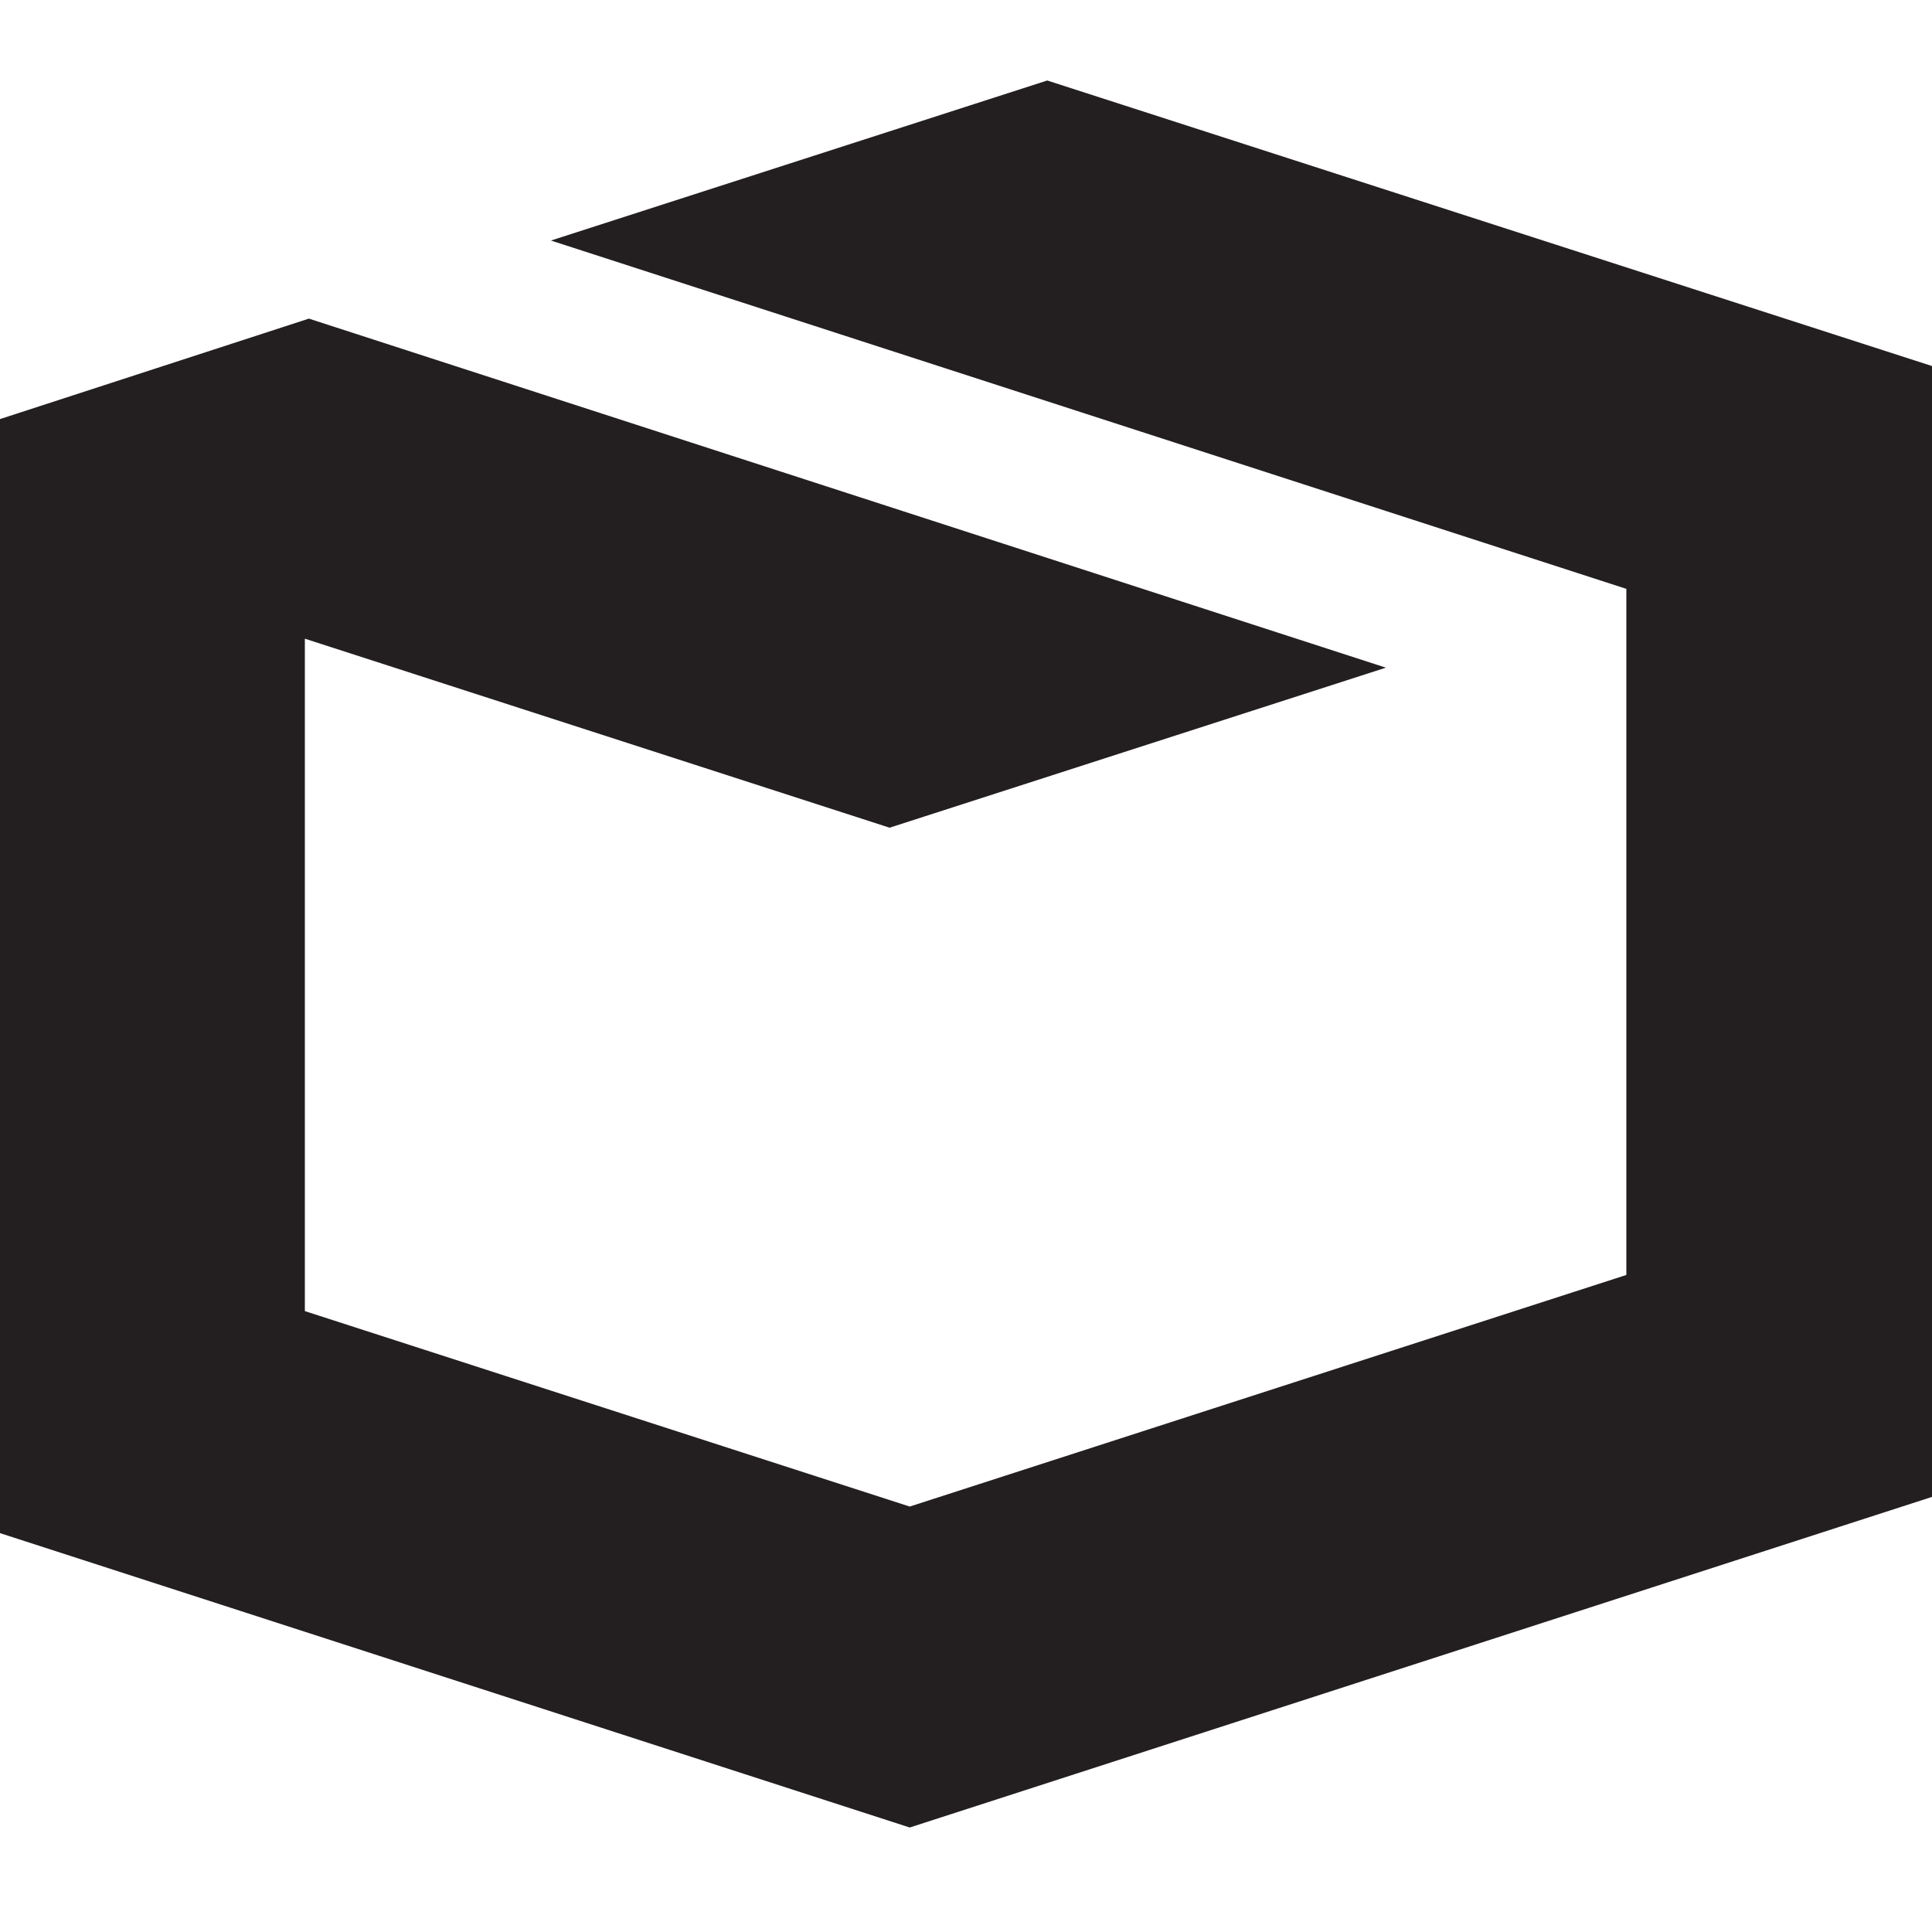 <?xml version="1.0" encoding="UTF-8"?>
<svg width="24px" height="24px" viewBox="0 0 24 24" version="1.1" xmlns="http://www.w3.org/2000/svg" xmlns:xlink="http://www.w3.org/1999/xlink">
    <!-- Generator: Sketch 46 (44423) - http://www.bohemiancoding.com/sketch -->
    <title>standards-3d-effects</title>
    <desc>Created with Sketch.</desc>
    <defs></defs>
    <g id="Icons" stroke="none" stroke-width="1" fill="none" fill-rule="evenodd">
        <g id="standards-3d-effects" fill="#231F20">
            <polygon id="Shape" points="13.009 1 6.844 2.988 20.203 7.315 20.203 15.838 11.301 18.715 3.787 16.287 3.787 7.934 11.051 10.282 17.216 8.294 3.837 3.958 0 5.206 0 19.045 11.301 22.702 24 18.595 24 4.547"></polygon>
        </g>
    </g>
</svg>